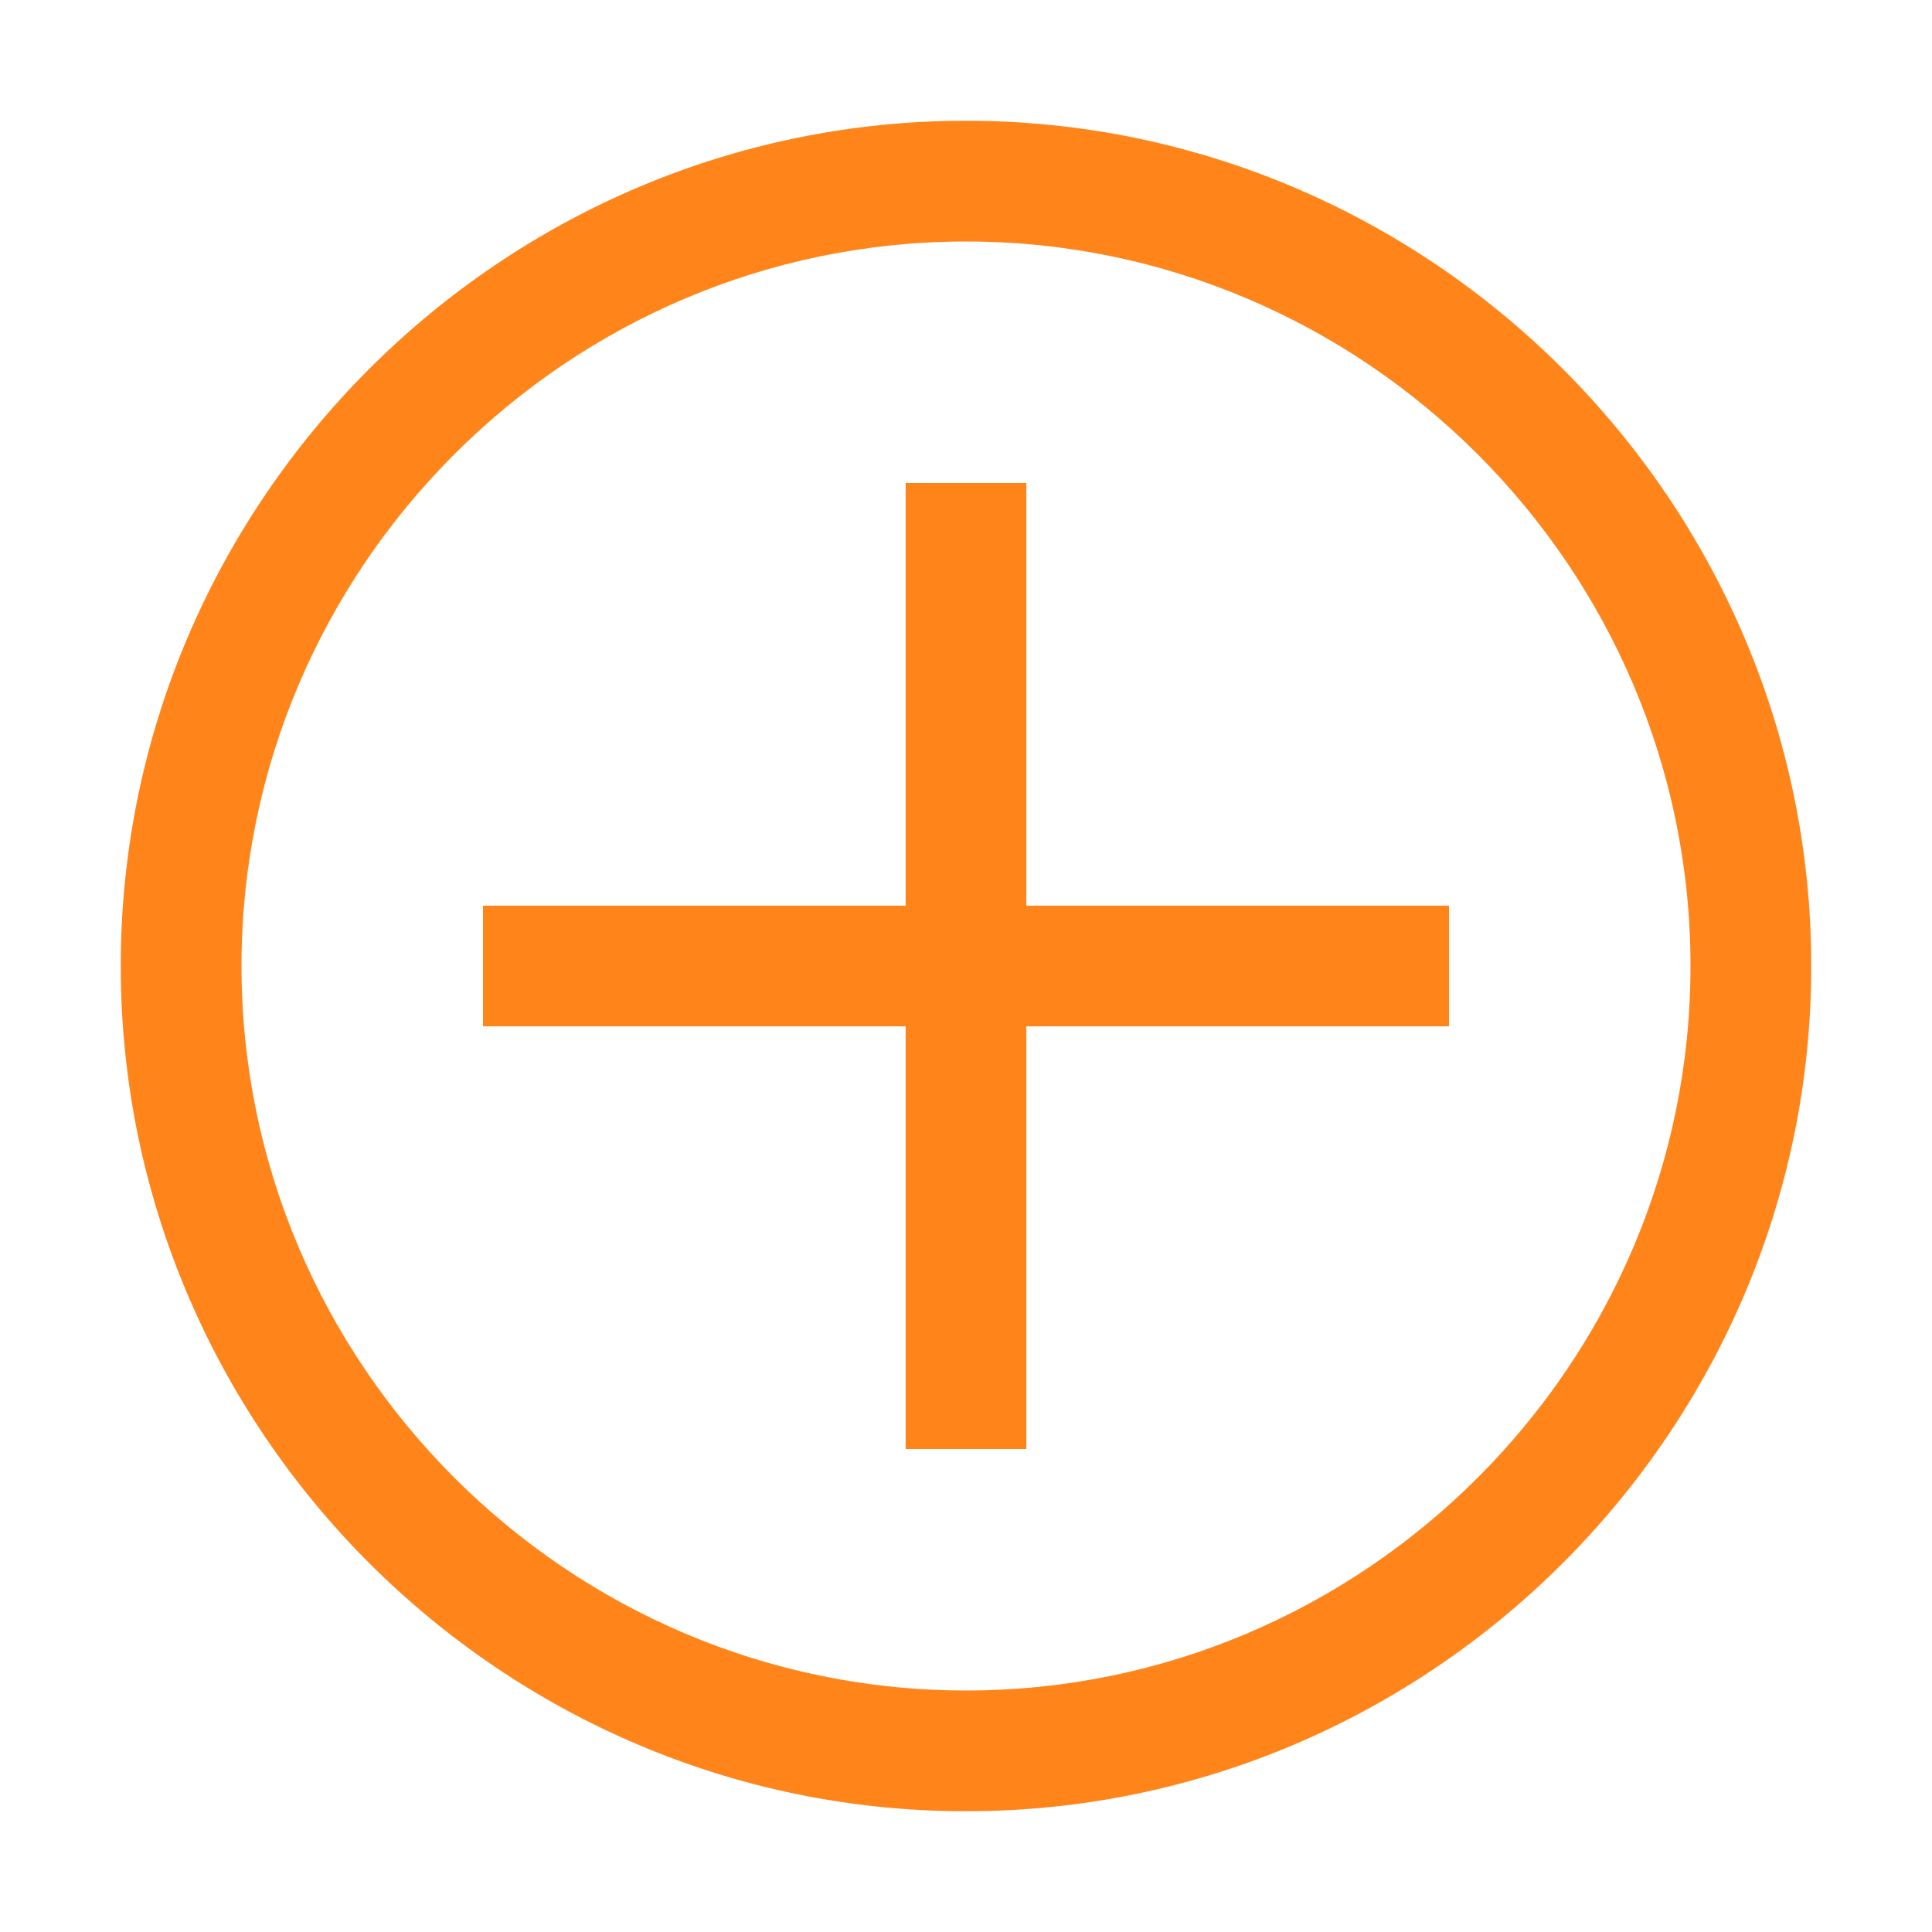 <svg width="18" height="18" viewBox="0 0 18 18" fill="none" xmlns="http://www.w3.org/2000/svg">
<path d="M9 2.25C12.713 2.25 15.75 5.287 15.75 9C15.75 12.713 12.713 15.75 9 15.75C5.287 15.75 2.25 12.713 2.25 9C2.25 5.287 5.287 2.25 9 2.25ZM9 1.125C4.669 1.125 1.125 4.669 1.125 9C1.125 13.331 4.669 16.875 9 16.875C13.331 16.875 16.875 13.331 16.875 9C16.875 4.669 13.331 1.125 9 1.125Z" fill="#FF851B"/>
<path d="M13.5 8.438H9.562V4.5H8.438V8.438H4.5V9.562H8.438V13.5H9.562V9.562H13.5V8.438Z" fill="#FF851B"/>
</svg>
